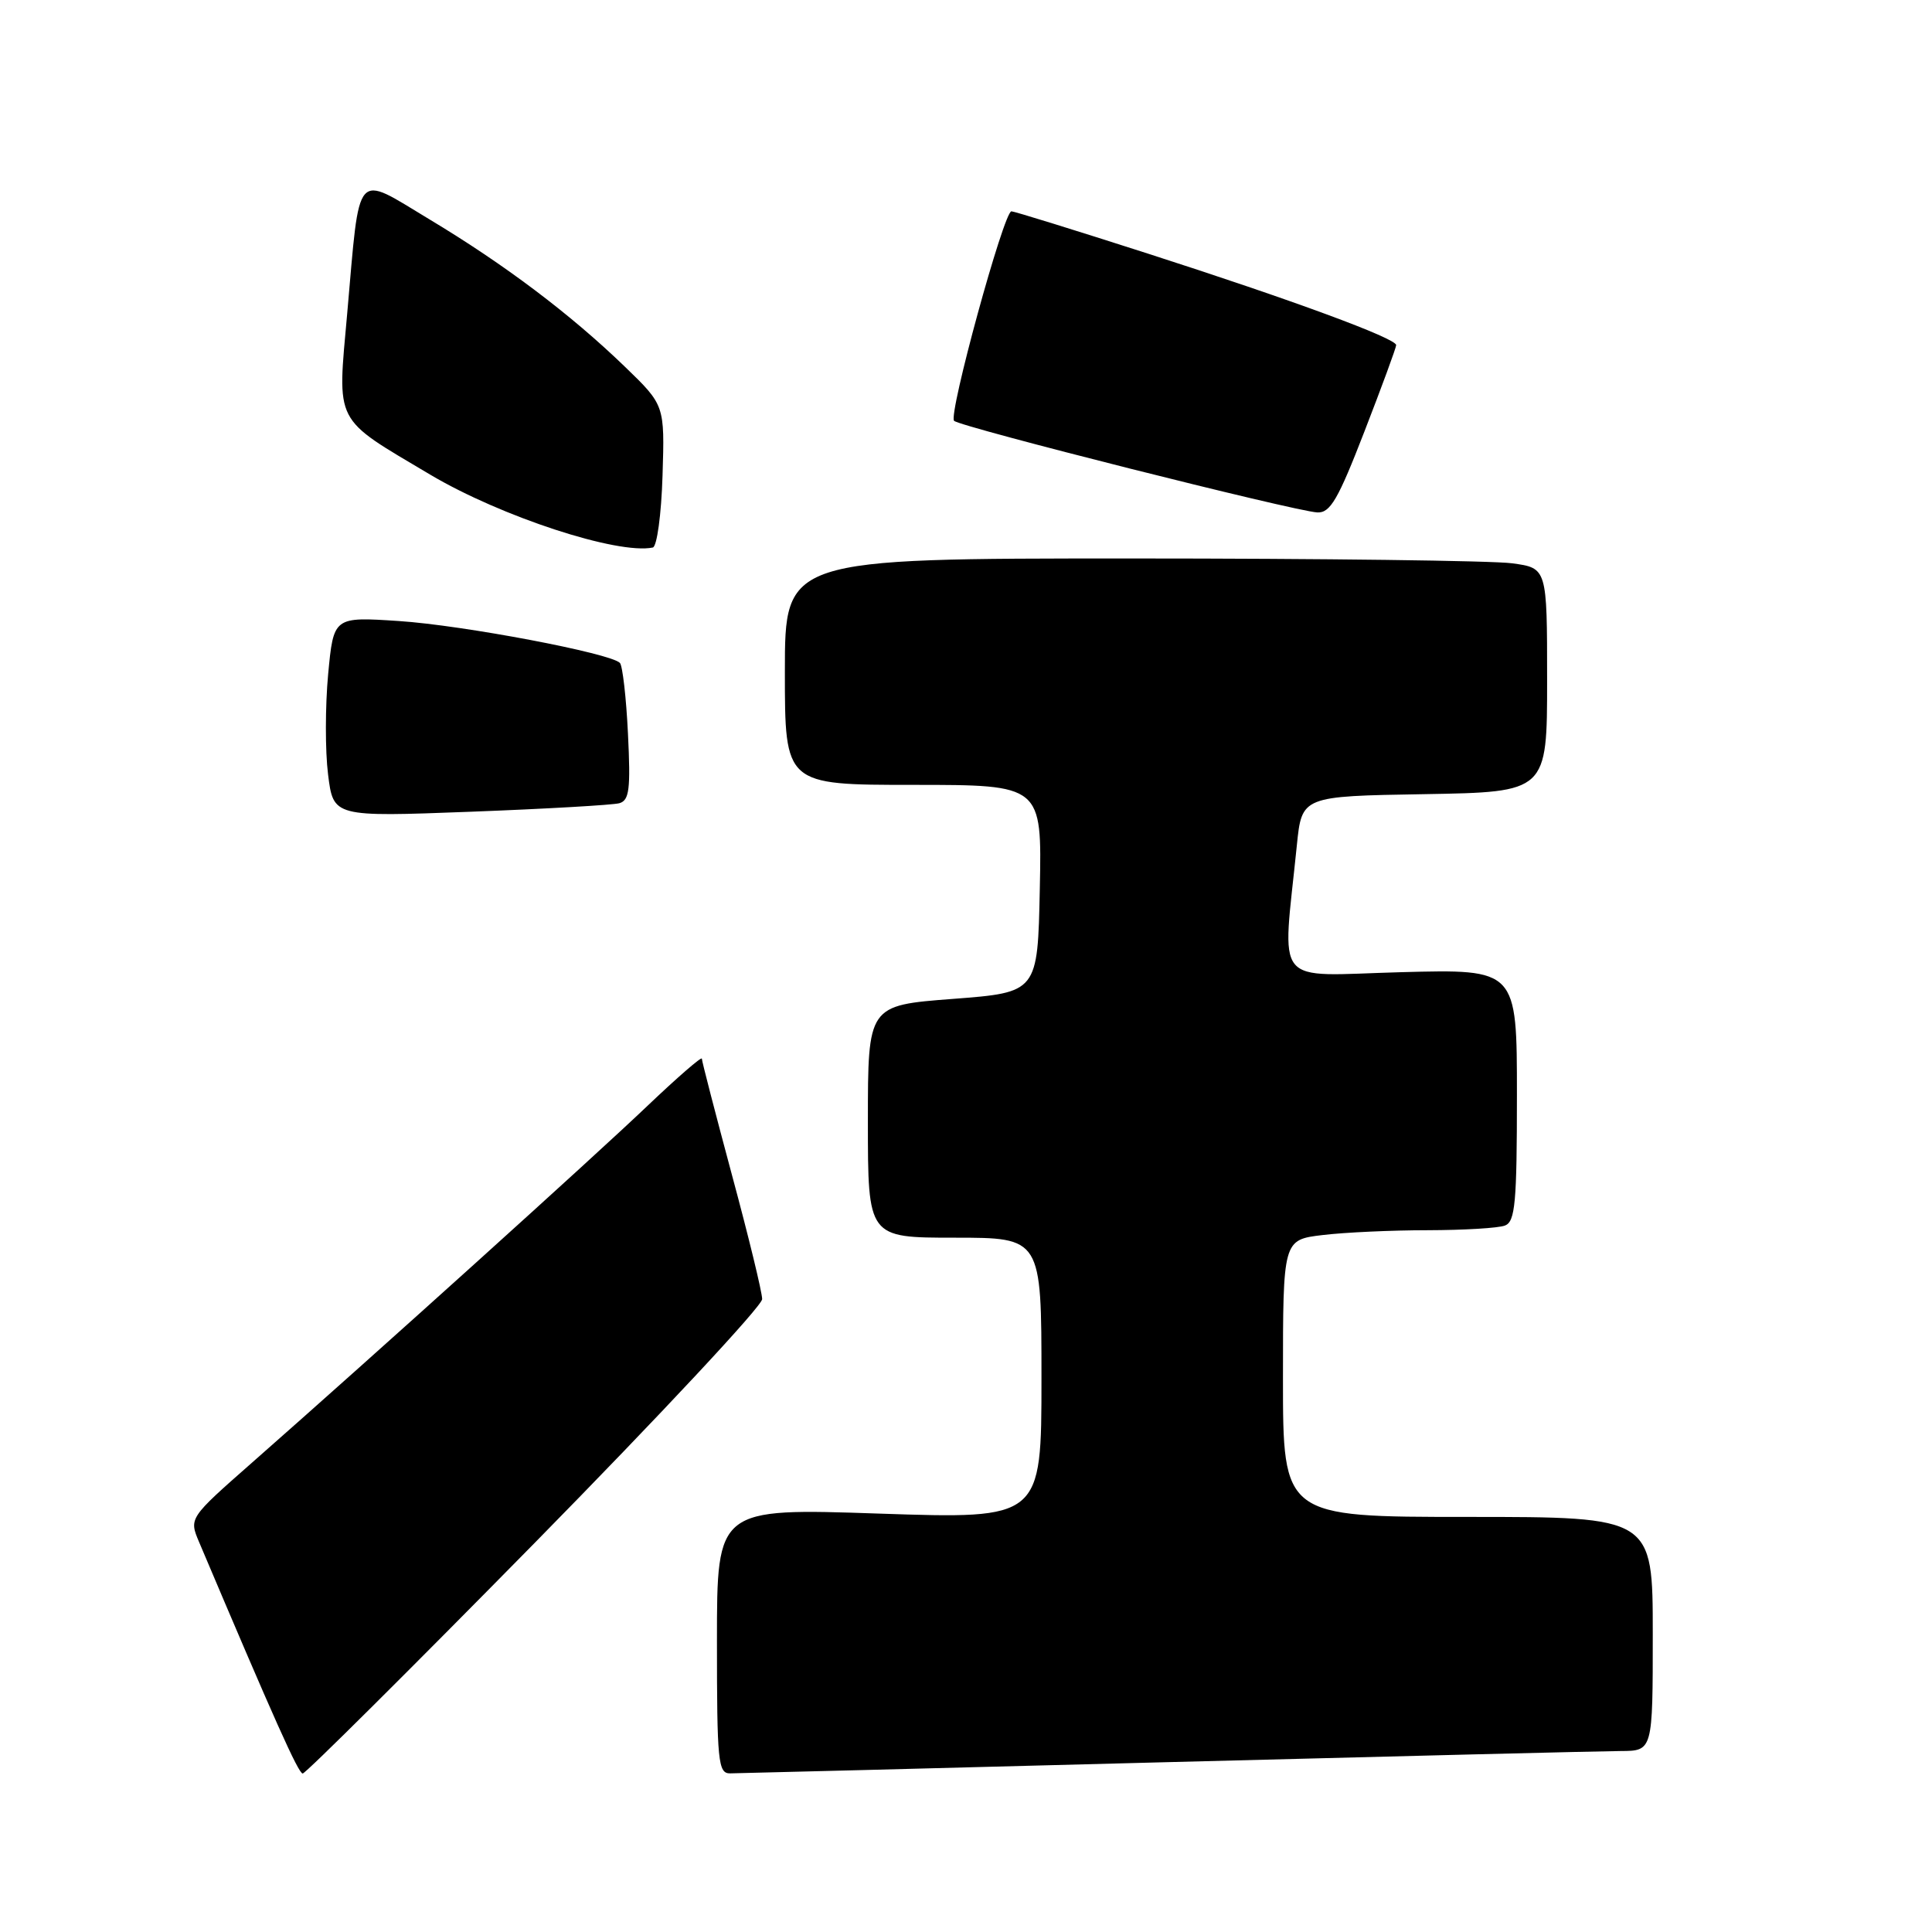 <?xml version="1.0" encoding="UTF-8" standalone="no"?>
<!DOCTYPE svg PUBLIC "-//W3C//DTD SVG 1.1//EN" "http://www.w3.org/Graphics/SVG/1.1/DTD/svg11.dtd" >
<svg xmlns="http://www.w3.org/2000/svg" xmlns:xlink="http://www.w3.org/1999/xlink" version="1.1" viewBox="0 0 256 256">
 <g >
 <path fill="currentColor"
d=" M 70.90 204.39 C 87.45 187.55 101.00 173.04 100.99 172.14 C 100.99 171.24 99.19 163.84 96.99 155.70 C 94.80 147.55 93.00 140.61 93.00 140.28 C 93.00 139.94 89.73 142.78 85.74 146.58 C 78.61 153.38 49.74 179.43 33.37 193.83 C 25.04 201.16 25.04 201.16 26.38 204.33 C 36.38 227.94 39.54 235.00 40.11 235.00 C 40.49 235.00 54.34 221.23 70.90 204.39 Z  M 154.50 233.50 C 185.30 232.70 212.41 232.03 214.75 232.02 C 219.00 232.00 219.00 232.00 219.00 216.50 C 219.00 201.00 219.00 201.00 194.50 201.00 C 170.00 201.00 170.00 201.00 170.00 182.64 C 170.00 164.28 170.00 164.28 175.25 163.65 C 178.14 163.30 184.40 163.01 189.17 163.01 C 193.94 163.00 198.55 162.73 199.42 162.39 C 200.77 161.87 201.00 159.39 201.00 145.10 C 201.00 128.41 201.00 128.41 185.64 128.82 C 168.42 129.29 169.91 131.10 171.84 112.00 C 172.50 105.50 172.50 105.50 188.75 105.23 C 205.00 104.95 205.00 104.95 205.00 90.11 C 205.00 75.27 205.00 75.27 200.36 74.64 C 197.81 74.29 175.08 74.00 149.86 74.00 C 104.00 74.00 104.00 74.00 104.00 89.00 C 104.00 104.00 104.00 104.00 121.03 104.00 C 138.06 104.00 138.06 104.00 137.78 117.75 C 137.50 131.50 137.50 131.50 126.25 132.36 C 115.00 133.22 115.00 133.22 115.00 148.61 C 115.00 164.00 115.00 164.00 126.50 164.00 C 138.00 164.00 138.00 164.00 138.00 182.64 C 138.00 201.28 138.00 201.28 116.50 200.56 C 95.00 199.83 95.00 199.83 95.00 217.42 C 95.00 233.50 95.15 235.00 96.75 234.98 C 97.71 234.97 123.70 234.31 154.50 233.50 Z  M 82.07 106.43 C 83.39 106.05 83.57 104.57 83.21 97.24 C 82.98 92.43 82.49 88.20 82.14 87.84 C 80.89 86.55 61.38 82.85 52.85 82.29 C 44.20 81.72 44.20 81.72 43.48 89.35 C 43.09 93.55 43.08 99.51 43.47 102.61 C 44.17 108.25 44.17 108.25 62.34 107.56 C 72.33 107.18 81.21 106.67 82.07 106.43 Z  M 87.79 63.01 C 88.08 53.69 88.08 53.69 82.79 48.58 C 75.57 41.61 66.87 35.05 56.88 29.05 C 46.90 23.05 47.72 22.11 46.01 41.49 C 44.69 56.37 44.10 55.22 57.00 62.89 C 66.37 68.45 81.83 73.51 86.50 72.55 C 87.05 72.43 87.63 68.19 87.79 63.01 Z  M 180.80 57.16 C 183.11 51.20 185.00 46.06 185.00 45.73 C 185.00 44.83 171.31 39.78 152.09 33.60 C 142.51 30.52 134.38 28.00 134.02 28.00 C 133.01 28.00 125.63 54.97 126.42 55.76 C 127.24 56.57 171.54 67.74 174.55 67.90 C 176.27 67.98 177.30 66.20 180.80 57.16 Z "/>
</g>
</svg>